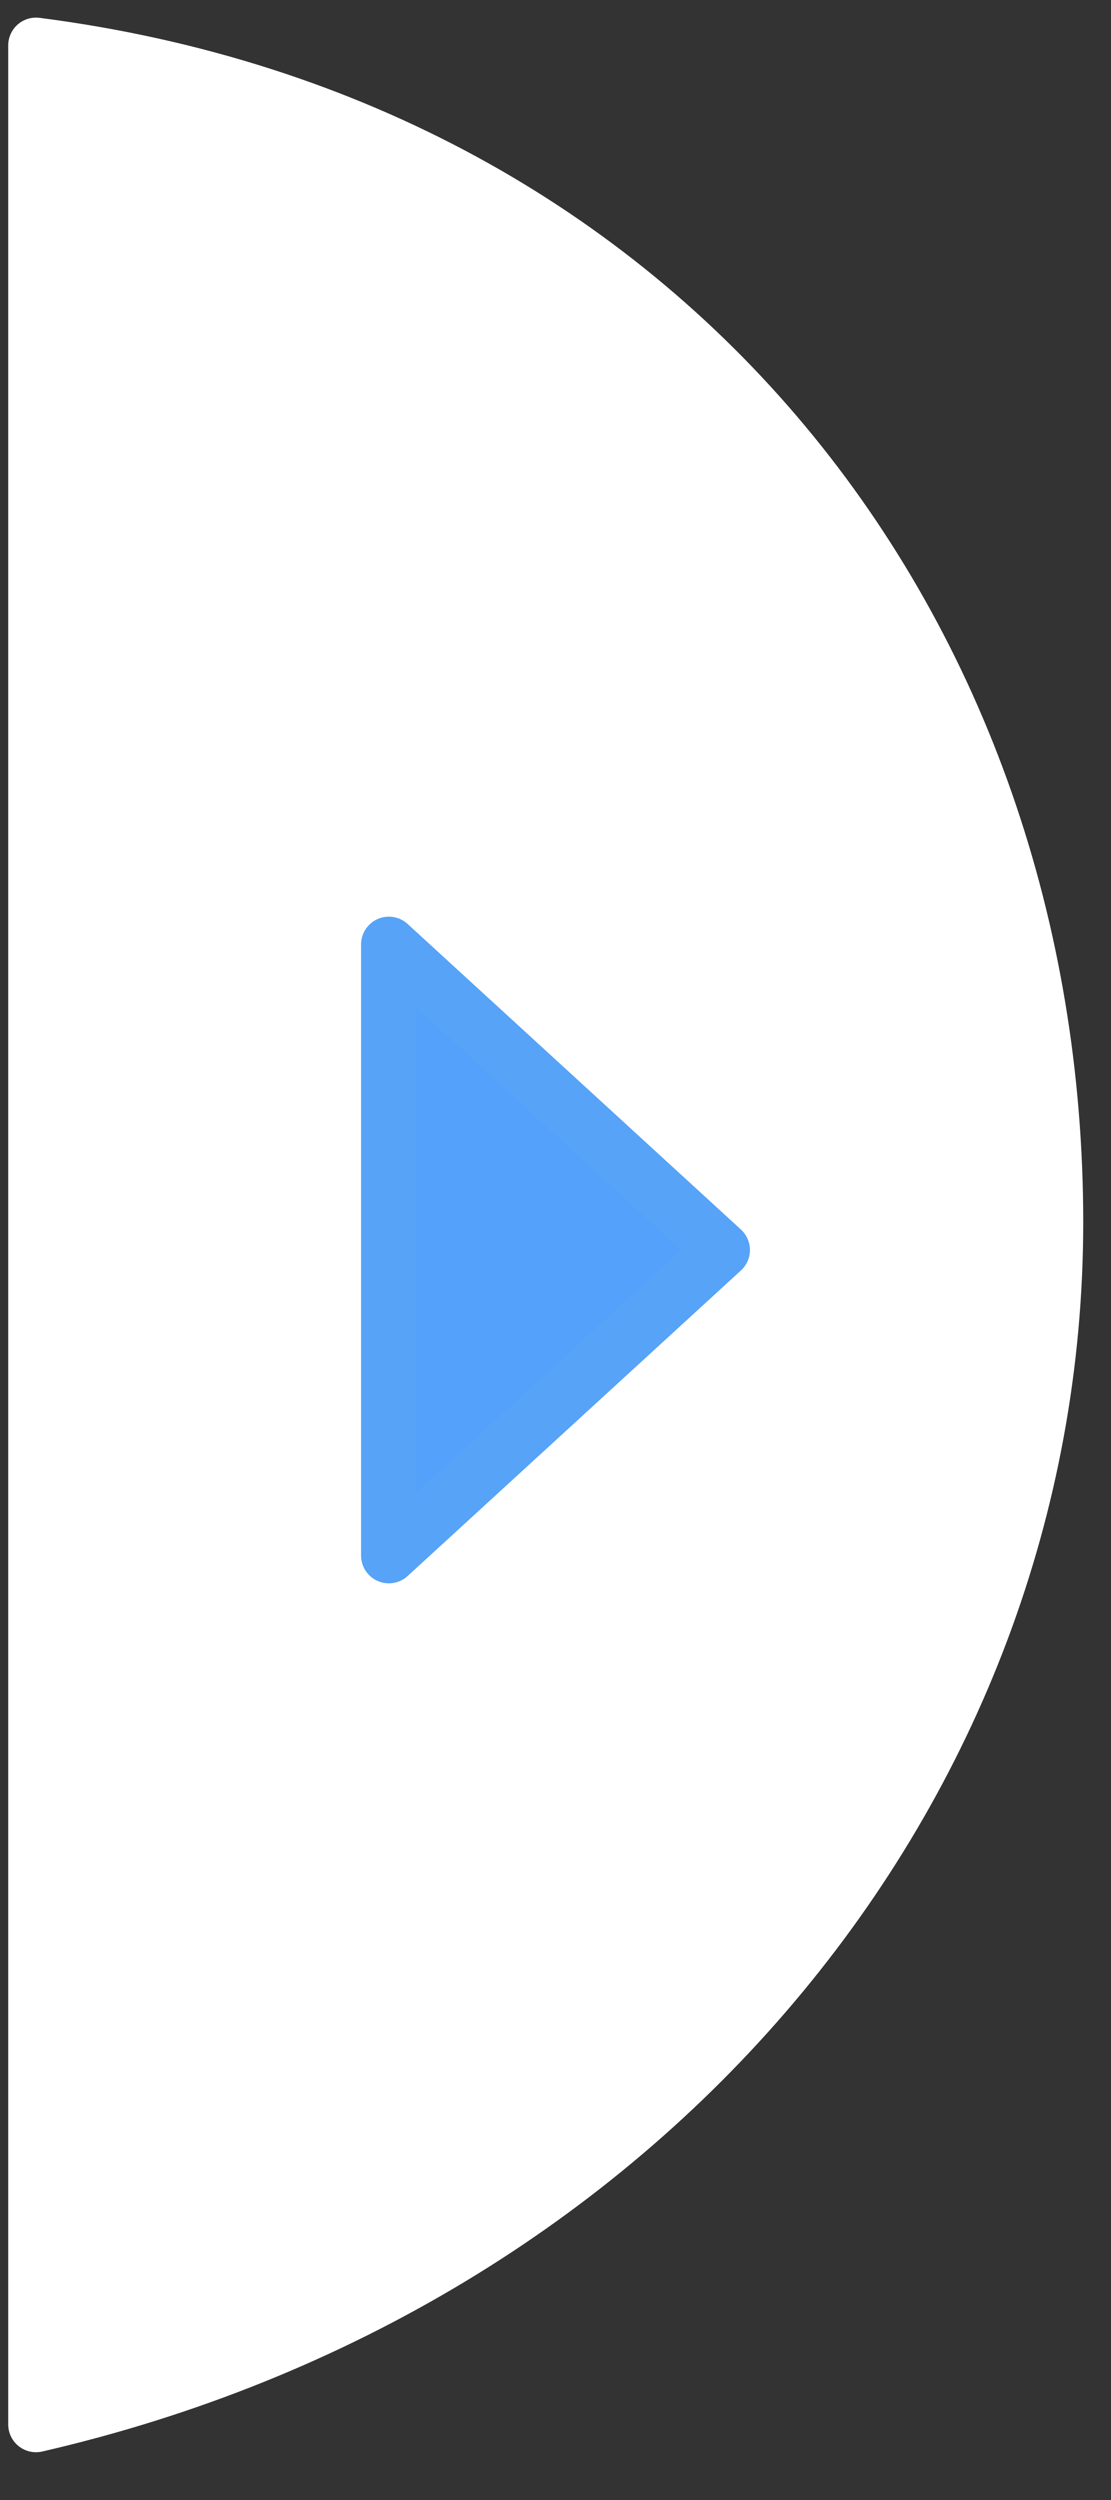 <?xml version="1.0" encoding="UTF-8"?>
<svg width="20px" height="45px" viewBox="0 0 20 45" version="1.1" xmlns="http://www.w3.org/2000/svg" xmlns:xlink="http://www.w3.org/1999/xlink">
    <rect x="0" y="0" width="20" height="45" fill="#333333" stroke="none"/>
    <!-- Generator: Sketch 47.1 (45422) - http://www.bohemiancoding.com/sketch -->
    <title>MinimizeTooltip</title>
    <desc>Created with Sketch.</desc>
    <defs></defs>
    <g id="Page-1" stroke="none" stroke-width="1" fill="none" fill-rule="evenodd" stroke-linecap="round" stroke-linejoin="round">
        <g id="FullScreen_v3" transform="translate(-765, -44)">
            <g id="Group-12" transform="translate(237, 41)">
                <g id="MinimizeTooltip" transform="translate(528, 3)">
                    <path d="M0.648,43.64 C11.552,41.129 19,32.237 19,22 C19,11.408 12.075,2.288 0.648,0.817 C0.648,15.754 0.648,22.815 0.648,22 C0.648,21.333 0.648,28.547 0.648,43.64 Z" id="Oval-9" stroke="#FFFFFF" fill="#FFFFFF"></path>
                    <polygon id="Triangle" stroke="#56A3F7" fill="#54A1FC" points="13 22.5 7 28 7 17"></polygon>
                </g>
            </g>
        </g>
    </g>
</svg>